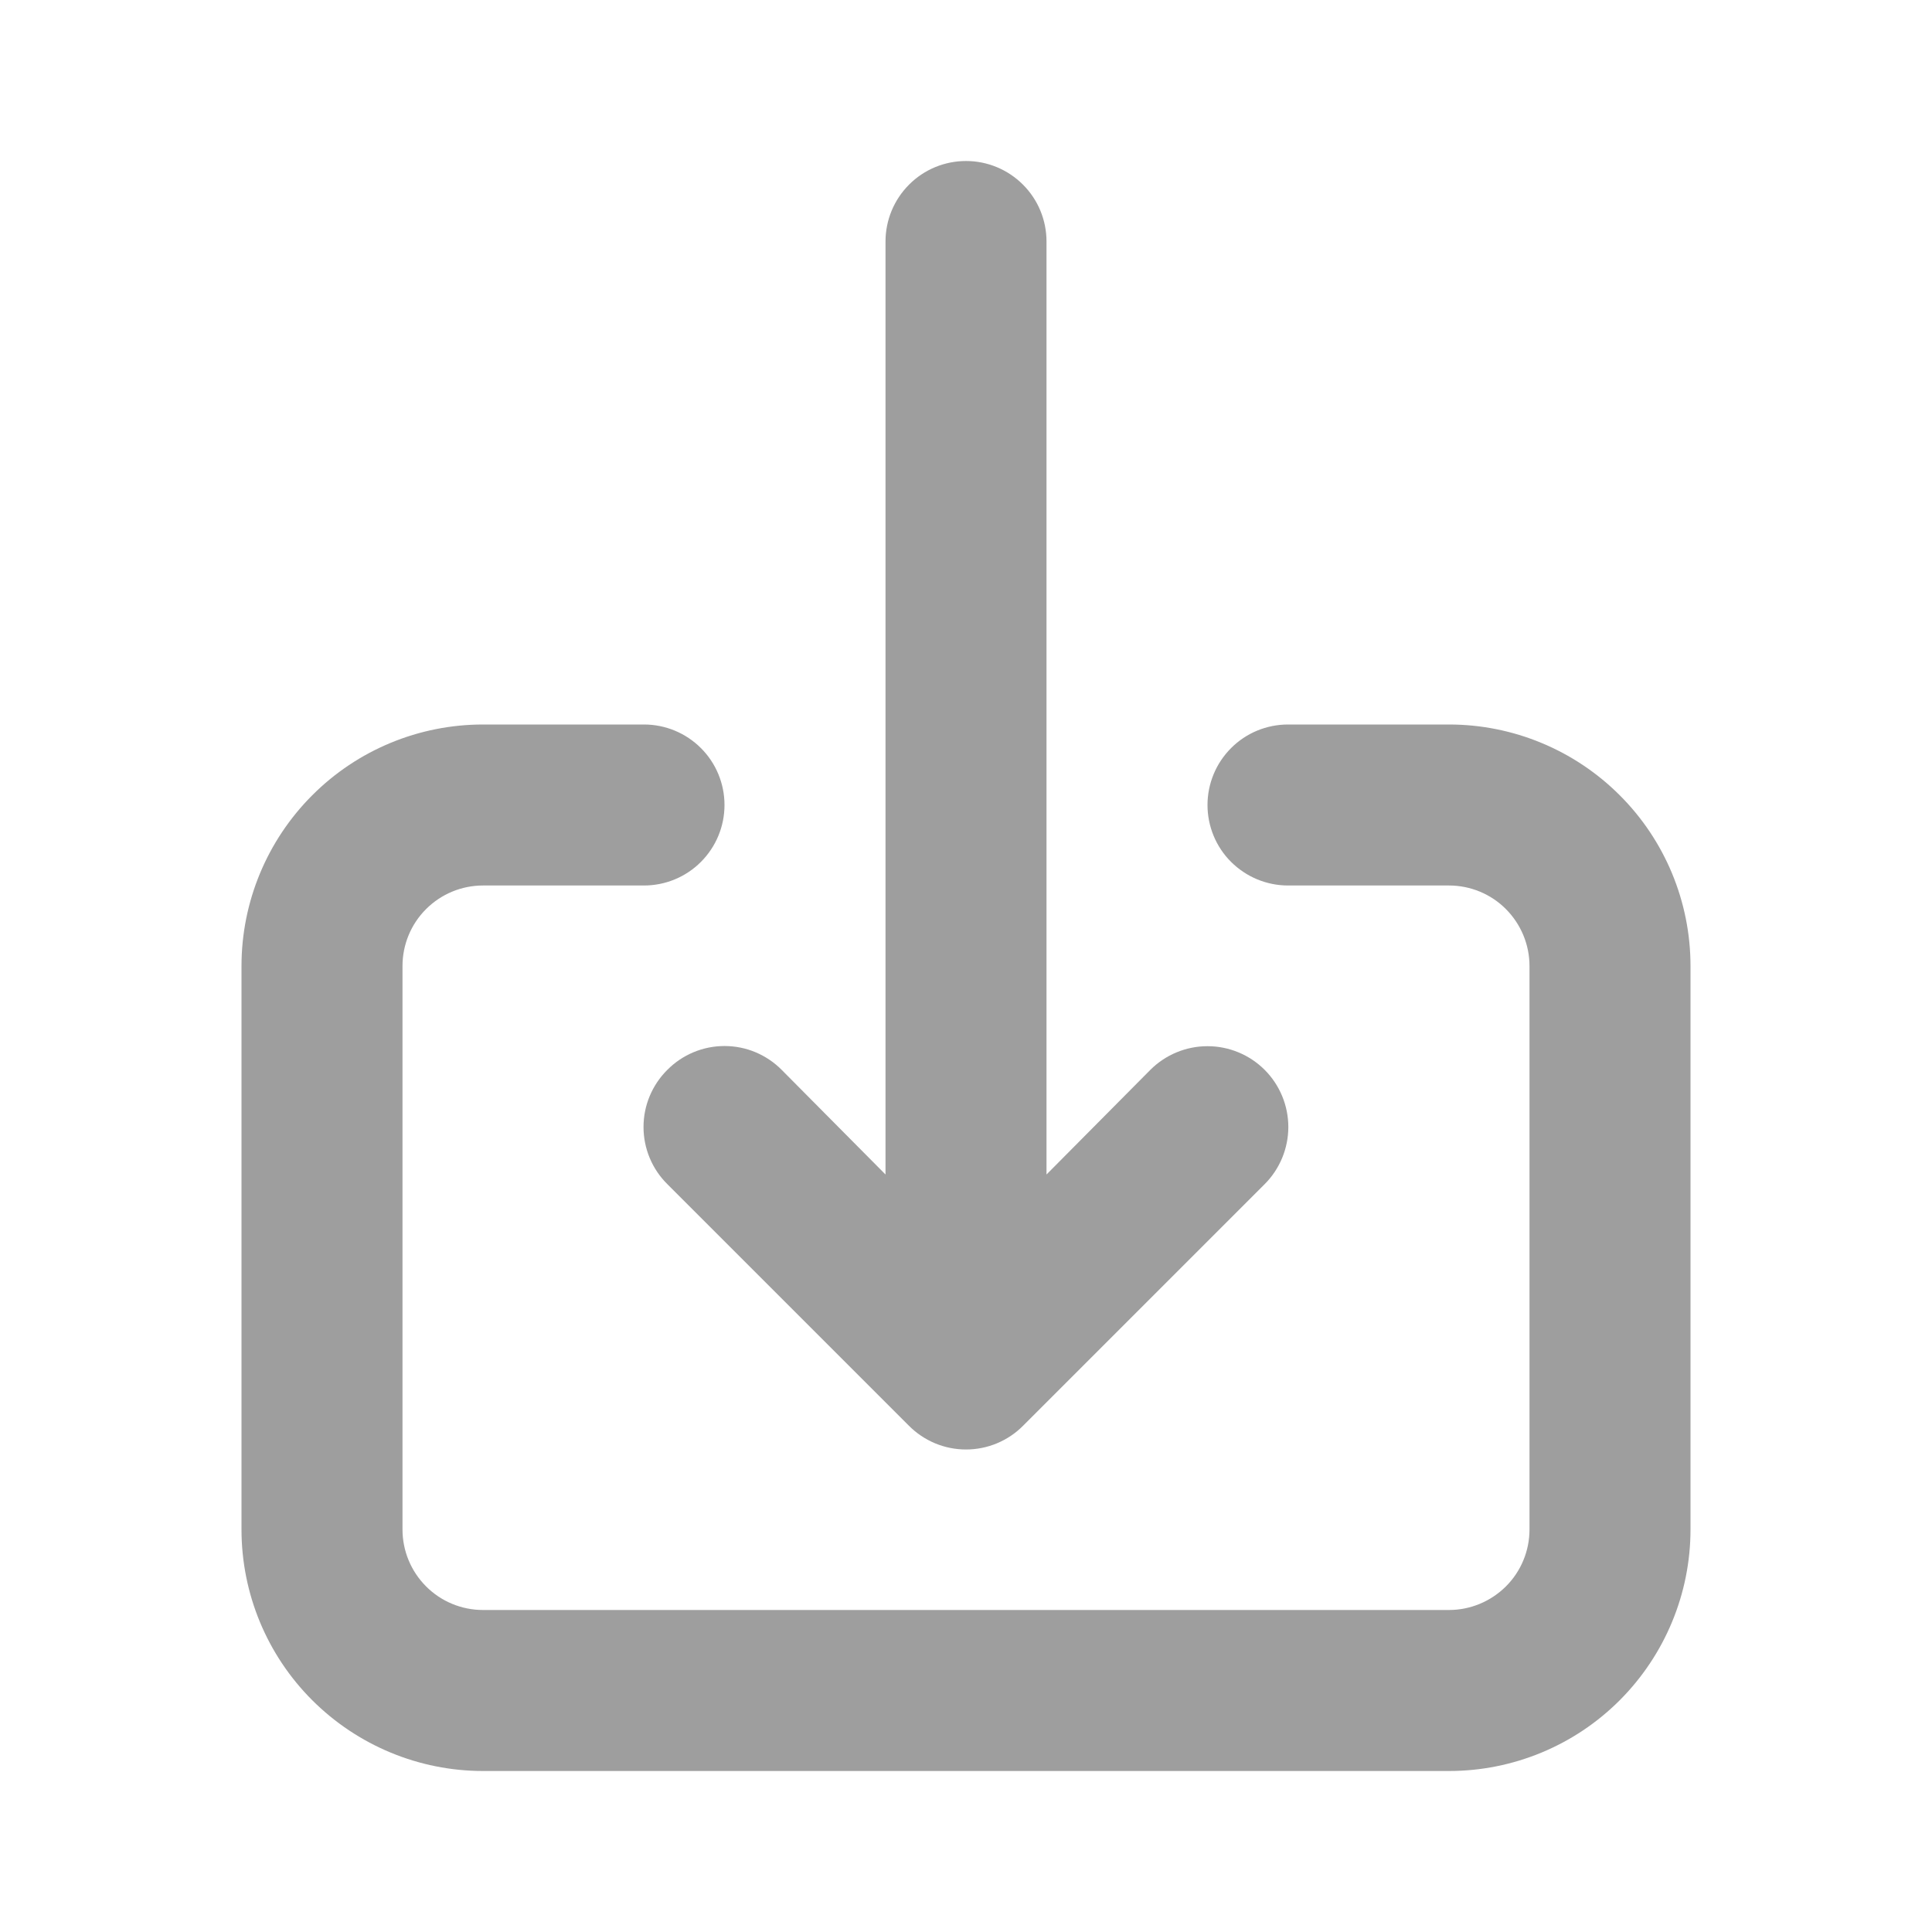 <svg fill="none" height="24" viewBox="0 0 24 24" width="24" xmlns="http://www.w3.org/2000/svg"><path d="m8.29 13.29c-.094.093-.168.204-.219.325-.051.122-.077.253-.077.385s.026.263.077.385c.051.122.125.232.219.325l3 3c.093.094.204.168.325.219.122.051.253.077.385.077s.263-.026.385-.077c.122-.051.232-.125.325-.219l3-3c.188-.188.294-.444.294-.71s-.106-.522-.294-.71-.444-.294-.71-.294-.522.106-.71.294l-1.29 1.3v-11.59c0-.265-.105-.52-.293-.707-.188-.188-.442-.293-.707-.293s-.52.105-.707.293c-.188.188-.293.442-.293.707v11.59l-1.29-1.3c-.093-.094-.204-.168-.325-.219s-.253-.077-.385-.077-.263.026-.385.077-.232.125-.325.219zm9.71-4.29h-2c-.265 0-.52.105-.707.293-.188.188-.293.442-.293.707 0 .265.105.52.293.707s.442.293.707.293h2c.265 0 .52.105.707.293s.293.442.293.707v7c0 .265-.105.52-.293.707s-.442.293-.707.293h-12c-.265 0-.52-.105-.707-.293-.188-.188-.293-.442-.293-.707v-7c0-.265.105-.52.293-.707.188-.188.442-.293.707-.293h2c.265 0 .52-.105.707-.293.188-.188.293-.442.293-.707 0-.265-.105-.52-.293-.707-.188-.188-.442-.293-.707-.293h-2c-.796 0-1.559.316-2.121.879-.563.563-.879 1.326-.879 2.121v7c0 .796.316 1.559.879 2.121s1.326.879 2.121.879h12c.796 0 1.559-.316 2.121-.879s.879-1.326.879-2.121v-7c0-.796-.316-1.559-.879-2.121-.563-.563-1.326-.879-2.121-.879z" fill="#9e9e9e"/></svg>